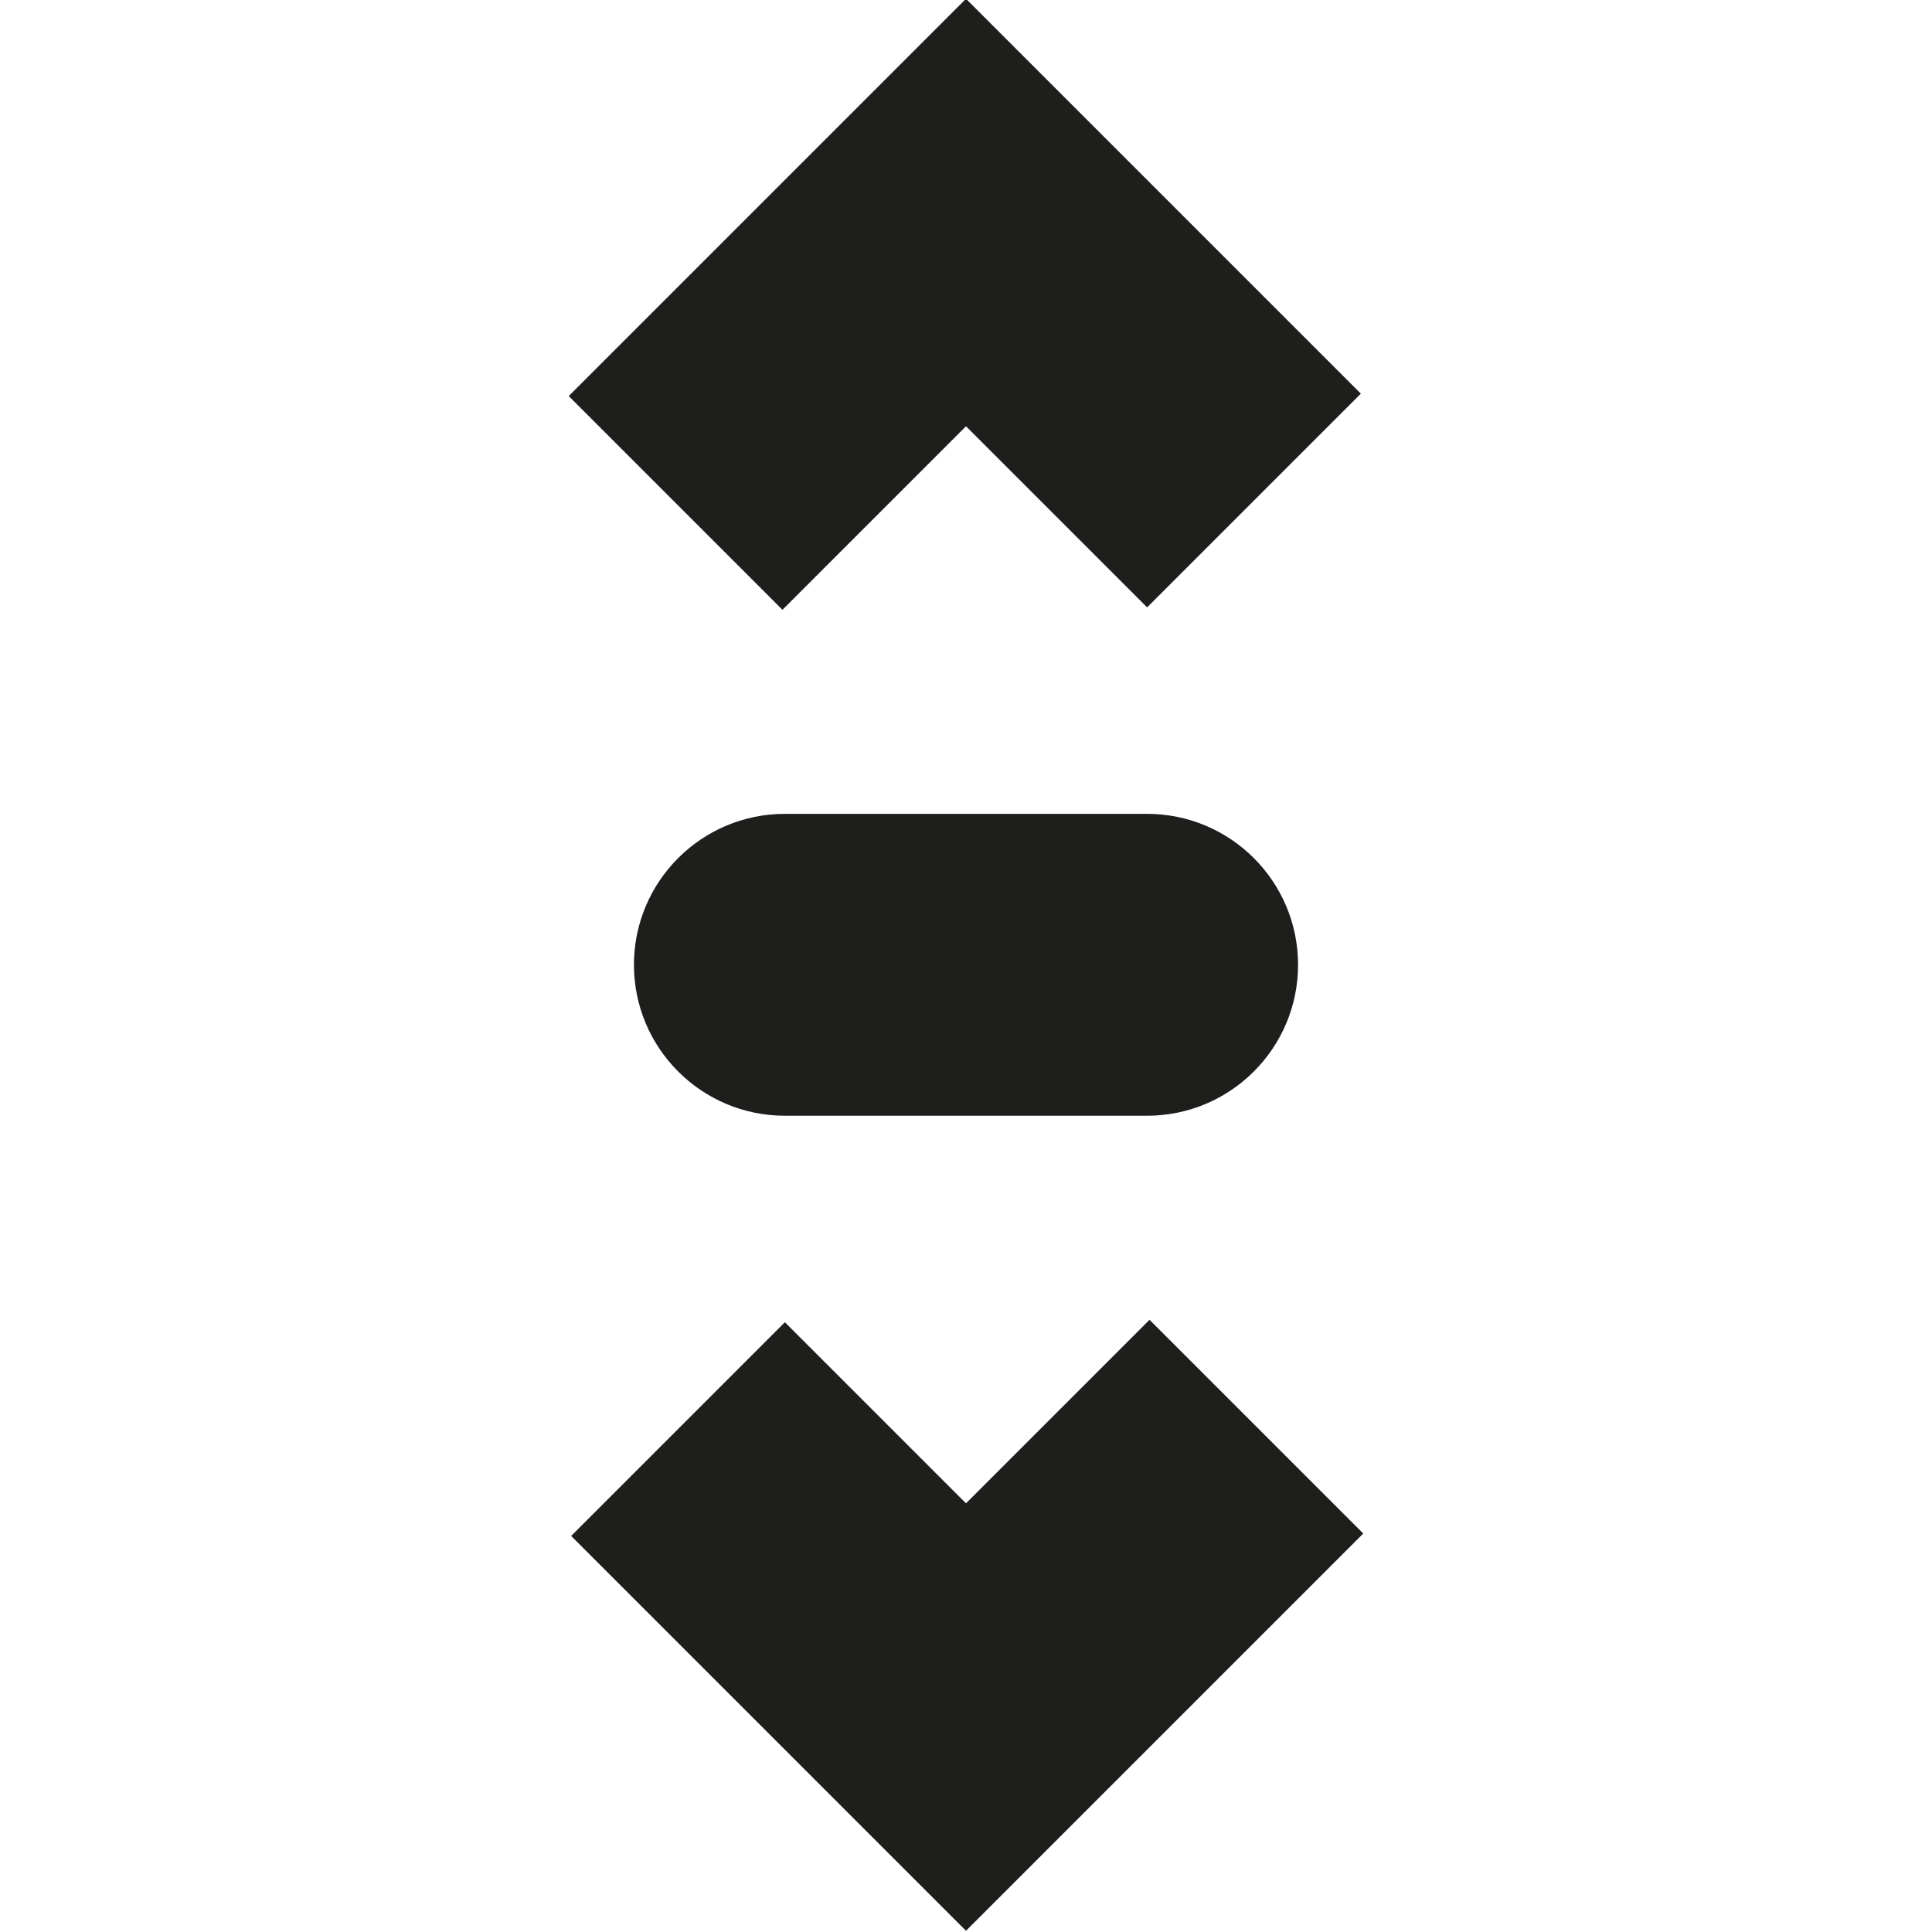 <?xml version="1.0" encoding="UTF-8"?>
<svg id="_x33_219" xmlns="http://www.w3.org/2000/svg" version="1.1" viewBox="0 0 16 16">
  <!-- Generator: Adobe Illustrator 29.0.1, SVG Export Plug-In . SVG Version: 2.1.0 Build 192)  -->
  <defs>
    <style>
      .st0 {
        fill: #1e1e1c;
      }
    </style>
  </defs>
  <path class="st0" d="M6.48,5.05l-1.77-1.77L8-.01l3.27,3.27-1.77,1.77-1.5-1.5-1.52,1.52ZM8,12.45l-1.5-1.5-1.77,1.77,3.27,3.27,3.29-3.29-1.77-1.77-1.52,1.52ZM6.5,6.74c-.69,0-1.25.56-1.25,1.25s.56,1.25,1.25,1.25h3c.69,0,1.25-.56,1.25-1.25s-.56-1.25-1.25-1.25h-3Z"/>
</svg>